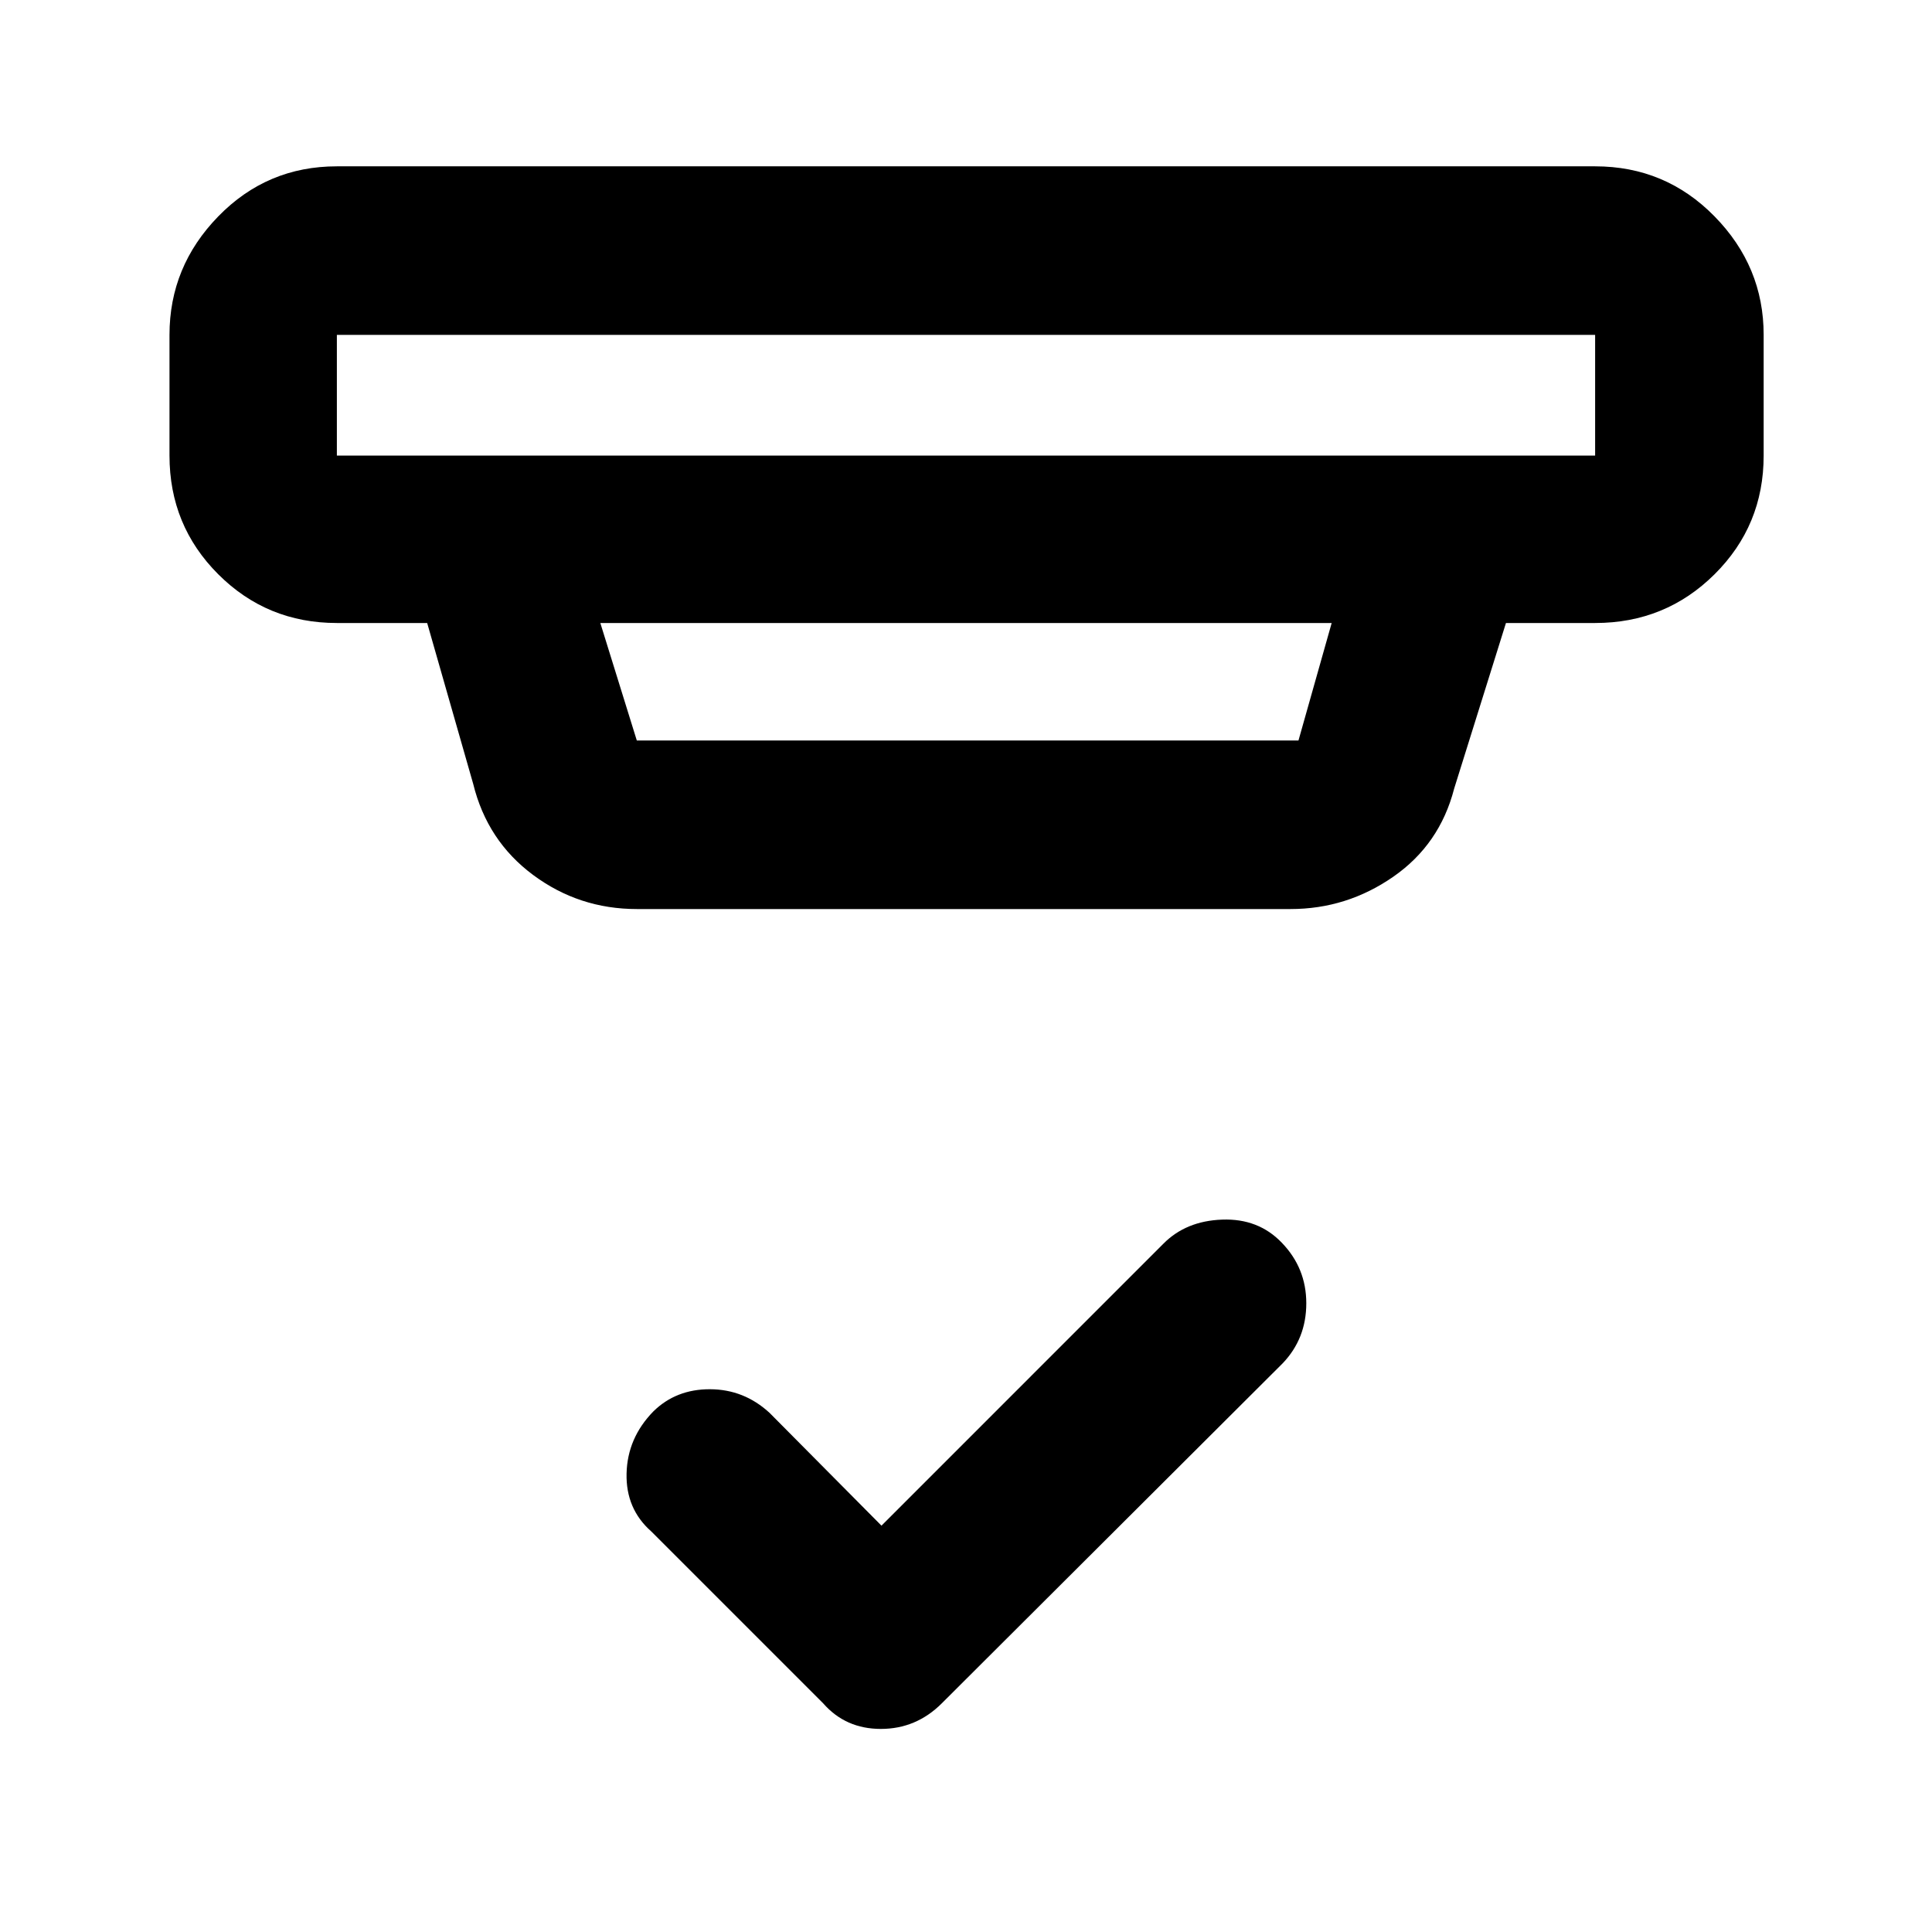 <svg xmlns="http://www.w3.org/2000/svg" height="48" viewBox="0 -960 960 960" width="48"><path d="m438-201.91 140.04-140.05q11.2-11.36 29.21-12.02 18.01-.67 29.64 11.45 12.2 12.61 12.2 30.13 0 17.53-11.7 29.79l-169.43 169q-12.73 12.7-30.26 12.7t-28.66-12.7l-85.43-85.43q-12.7-11.21-12.27-28.82.42-17.6 13.27-30.78 11.28-11.11 28.18-11.06 16.91.05 29.6 11.74L438-201.91Zm-270.61-591.7v60h625.22v-60H167.39ZM298.3-650.43l18.13 58.39H645.2l16.5-58.39H298.3Zm18.13 142.13q-28.71 0-51.52-16.93-22.82-16.94-29.78-45.25l-22.87-79.95h-44.87q-34.73 0-58.95-24.22-24.22-24.22-24.22-58.96v-60q0-33.97 24.22-58.85 24.22-24.89 58.95-24.89h625.22q34.97 0 59.35 24.89 24.39 24.88 24.39 58.85v60q0 34.74-24.39 58.96-24.38 24.22-59.35 24.22H748.3l-25.73 82.26q-7.17 27.8-30.28 43.83-23.11 16.04-51.03 16.04H316.43ZM167.39-793.61v60-60Z"/></svg>